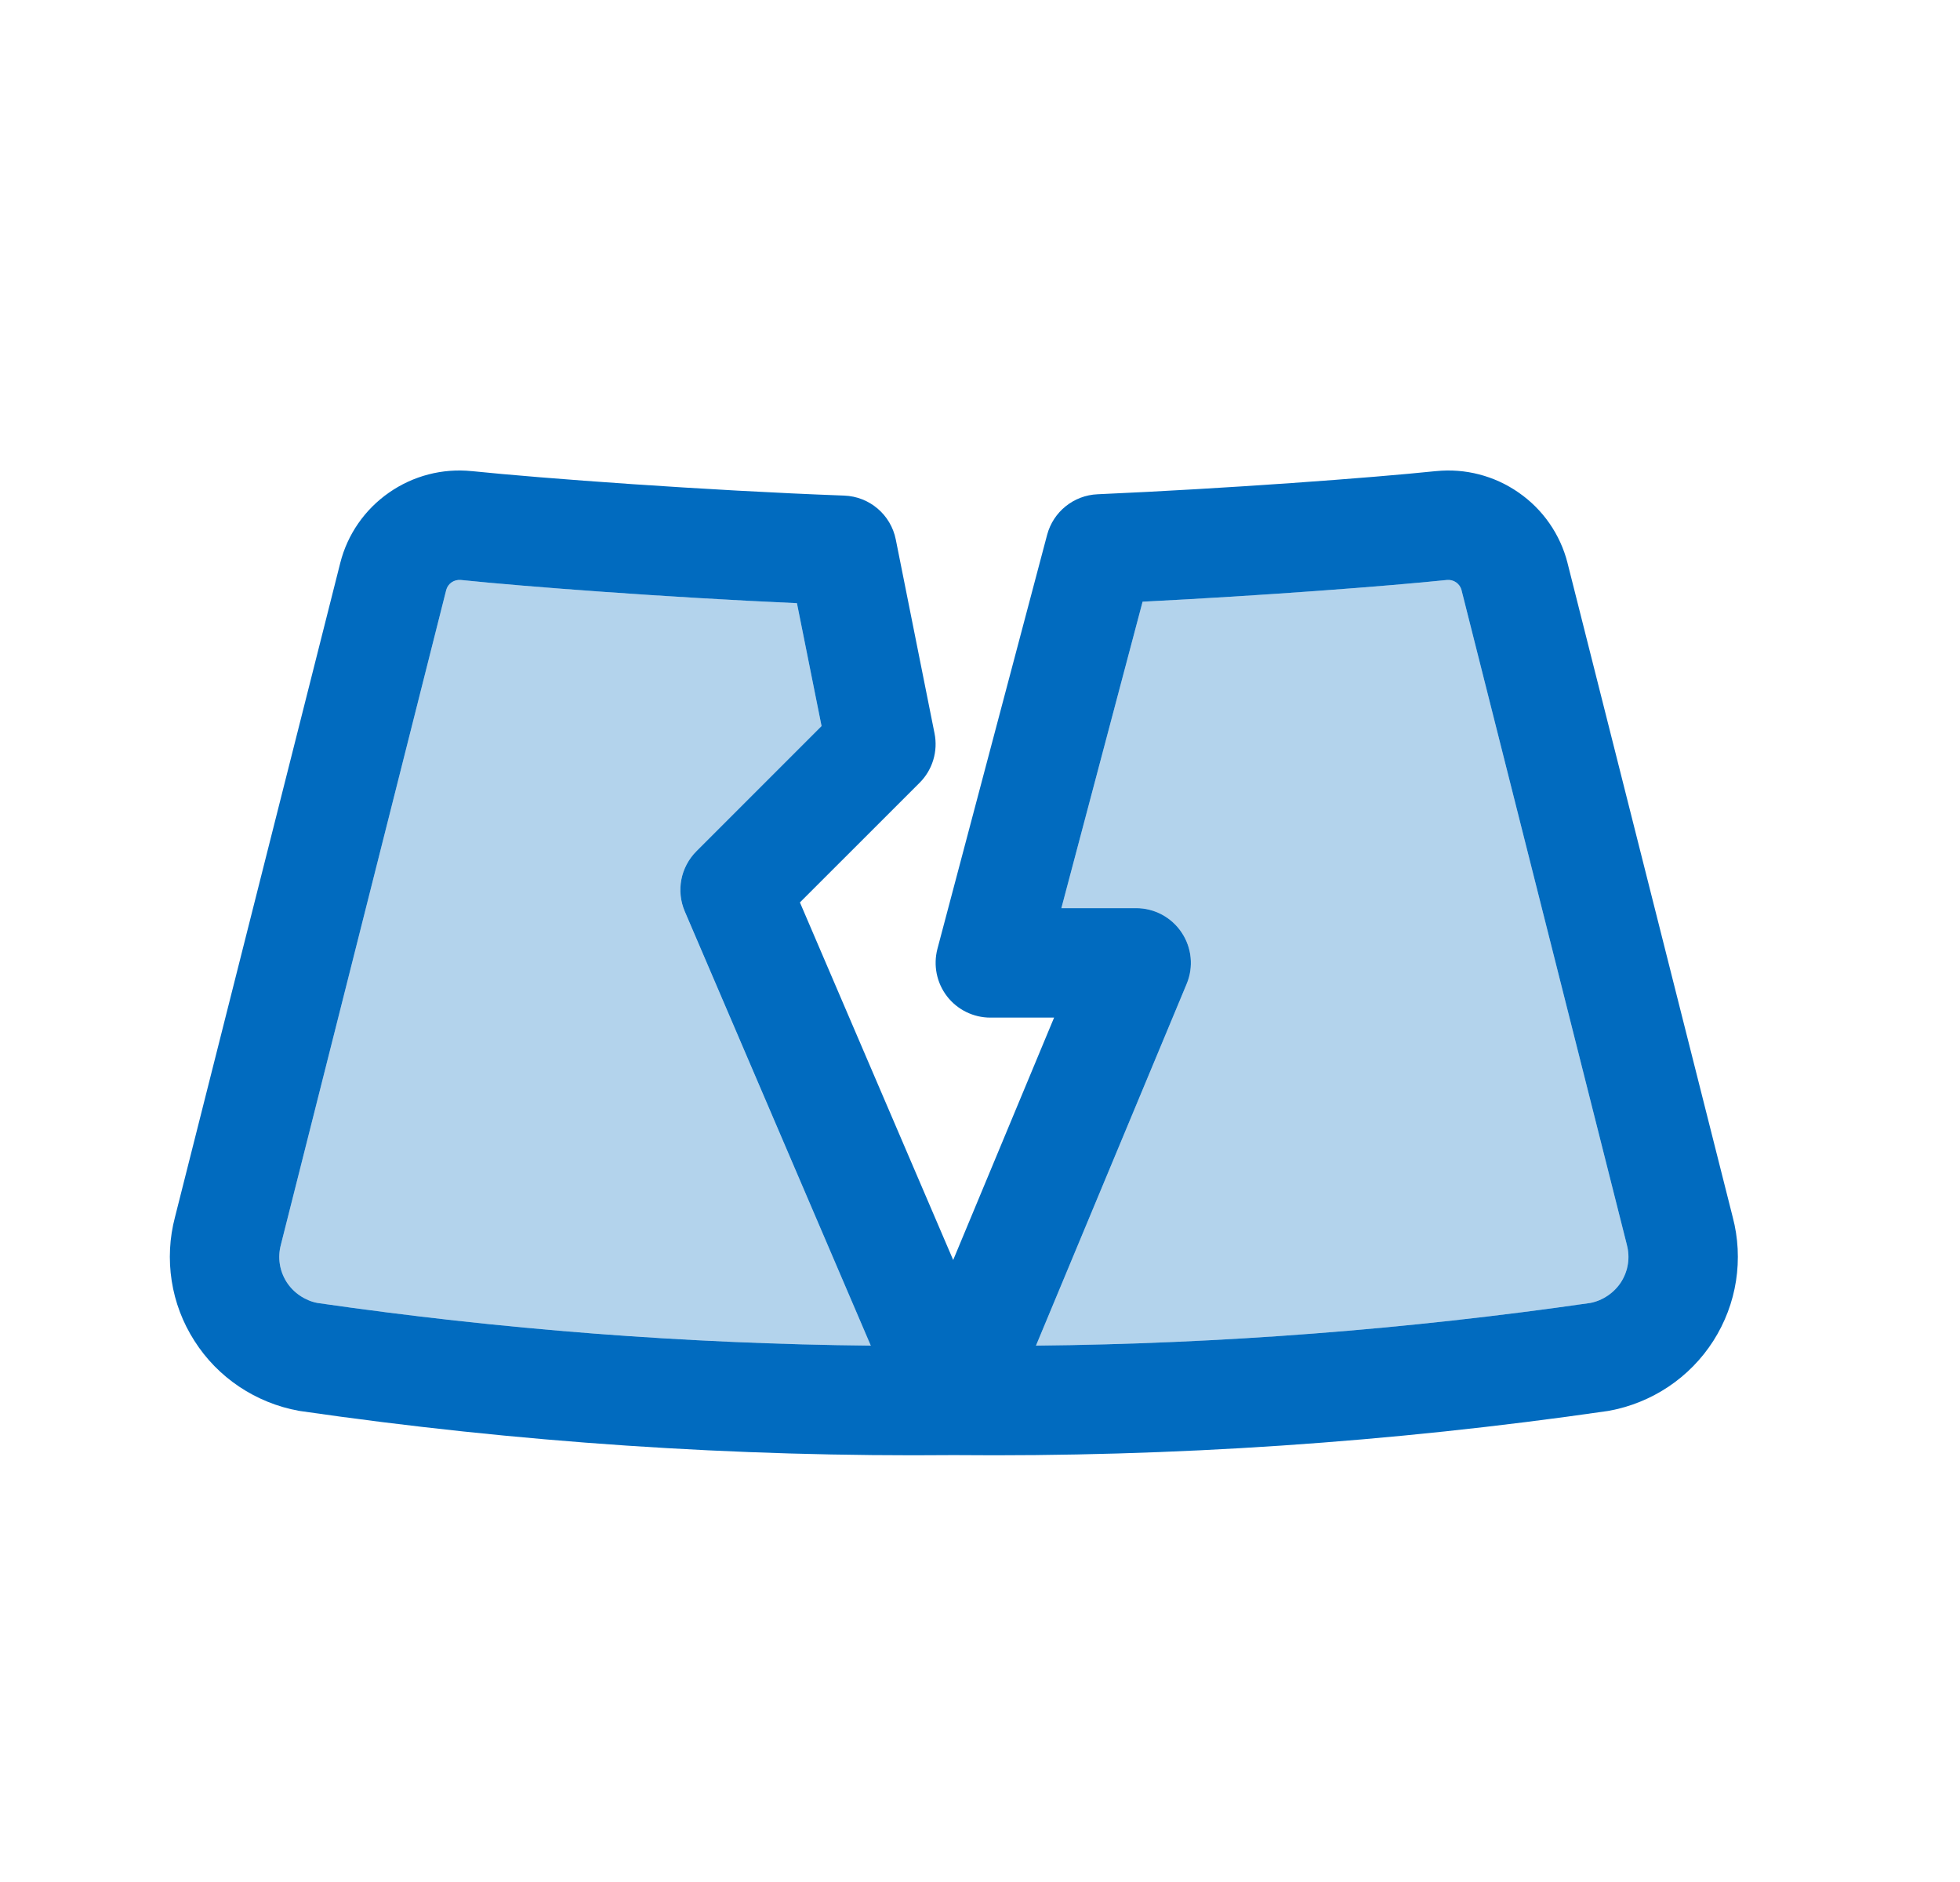 <svg width="25" height="24" viewBox="0 0 25 24" fill="none" xmlns="http://www.w3.org/2000/svg">
<path fill-rule="evenodd" clip-rule="evenodd" d="M5.878 7.396C5.835 7.392 5.793 7.403 5.759 7.427C5.725 7.451 5.701 7.485 5.692 7.522L3.582 15.876C3.561 15.955 3.556 16.038 3.569 16.119C3.581 16.2 3.611 16.278 3.655 16.348C3.7 16.418 3.759 16.478 3.828 16.524C3.895 16.569 3.971 16.6 4.05 16.616C6.388 16.954 8.746 17.135 11.107 17.16L8.734 11.624C8.622 11.361 8.681 11.057 8.882 10.855L10.479 9.259L10.165 7.692C8.511 7.617 6.707 7.482 5.878 7.396ZM14.574 7.673C16.108 7.596 17.693 7.475 18.456 7.396C18.498 7.392 18.54 7.403 18.574 7.427C18.608 7.45 18.631 7.485 18.641 7.522L20.749 15.867L20.751 15.876C20.772 15.955 20.777 16.038 20.764 16.119C20.751 16.2 20.722 16.278 20.677 16.348C20.633 16.418 20.574 16.478 20.505 16.524C20.438 16.569 20.362 16.6 20.283 16.616C17.941 16.954 15.579 17.136 13.214 17.16L15.136 12.547C15.226 12.332 15.202 12.086 15.072 11.892C14.943 11.698 14.725 11.581 14.492 11.581H13.538L14.574 7.673Z" fill="#B3D3EC"/>
<path fill-rule="evenodd" clip-rule="evenodd" d="M6.017 6.008C5.644 5.97 5.27 6.067 4.962 6.282C4.654 6.496 4.432 6.814 4.34 7.179L2.232 15.521C2.162 15.786 2.148 16.063 2.19 16.334C2.232 16.606 2.331 16.867 2.48 17.099C2.628 17.332 2.823 17.531 3.052 17.684C3.281 17.837 3.54 17.942 3.811 17.991C3.819 17.993 3.827 17.994 3.836 17.995C6.594 18.394 9.379 18.582 12.166 18.556C14.954 18.582 17.739 18.394 20.497 17.995C20.506 17.994 20.514 17.993 20.522 17.991C20.793 17.942 21.052 17.837 21.281 17.684C21.51 17.531 21.705 17.332 21.854 17.099C22.002 16.867 22.101 16.606 22.143 16.334C22.185 16.063 22.171 15.786 22.101 15.521L19.994 7.18L19.994 7.179C19.901 6.814 19.68 6.496 19.371 6.282C19.063 6.067 18.689 5.97 18.316 6.008L18.313 6.008C17.5 6.093 15.661 6.23 14 6.303C13.695 6.316 13.434 6.526 13.356 6.821L11.957 12.1C11.902 12.31 11.947 12.533 12.079 12.705C12.211 12.876 12.415 12.977 12.632 12.977H13.445L12.158 16.068L10.203 11.508L11.73 9.982C11.895 9.817 11.966 9.58 11.92 9.352L11.426 6.881C11.363 6.564 11.091 6.332 10.768 6.32C9.007 6.255 6.906 6.1 6.02 6.008L6.017 6.008ZM5.878 7.396C5.836 7.392 5.793 7.403 5.759 7.427C5.725 7.451 5.702 7.485 5.692 7.522L3.582 15.876C3.561 15.956 3.556 16.038 3.569 16.119C3.581 16.2 3.611 16.278 3.655 16.348C3.7 16.418 3.759 16.478 3.828 16.524C3.895 16.569 3.971 16.601 4.05 16.616C6.388 16.954 8.746 17.136 11.107 17.16L8.735 11.624C8.622 11.361 8.681 11.057 8.883 10.855L10.479 9.259L10.165 7.692C8.511 7.618 6.707 7.482 5.878 7.396ZM14.574 7.673C16.108 7.596 17.693 7.475 18.456 7.396C18.498 7.392 18.54 7.403 18.574 7.427C18.608 7.451 18.631 7.485 18.641 7.522L20.749 15.867L20.751 15.876C20.772 15.956 20.777 16.038 20.764 16.119C20.752 16.2 20.722 16.278 20.678 16.348C20.633 16.418 20.574 16.478 20.505 16.524C20.438 16.569 20.362 16.601 20.283 16.616C17.941 16.954 15.58 17.136 13.214 17.16L15.136 12.547C15.226 12.332 15.202 12.086 15.072 11.892C14.943 11.698 14.725 11.581 14.492 11.581H13.538L14.574 7.673Z" fill="#016BBF"/>
</svg>
